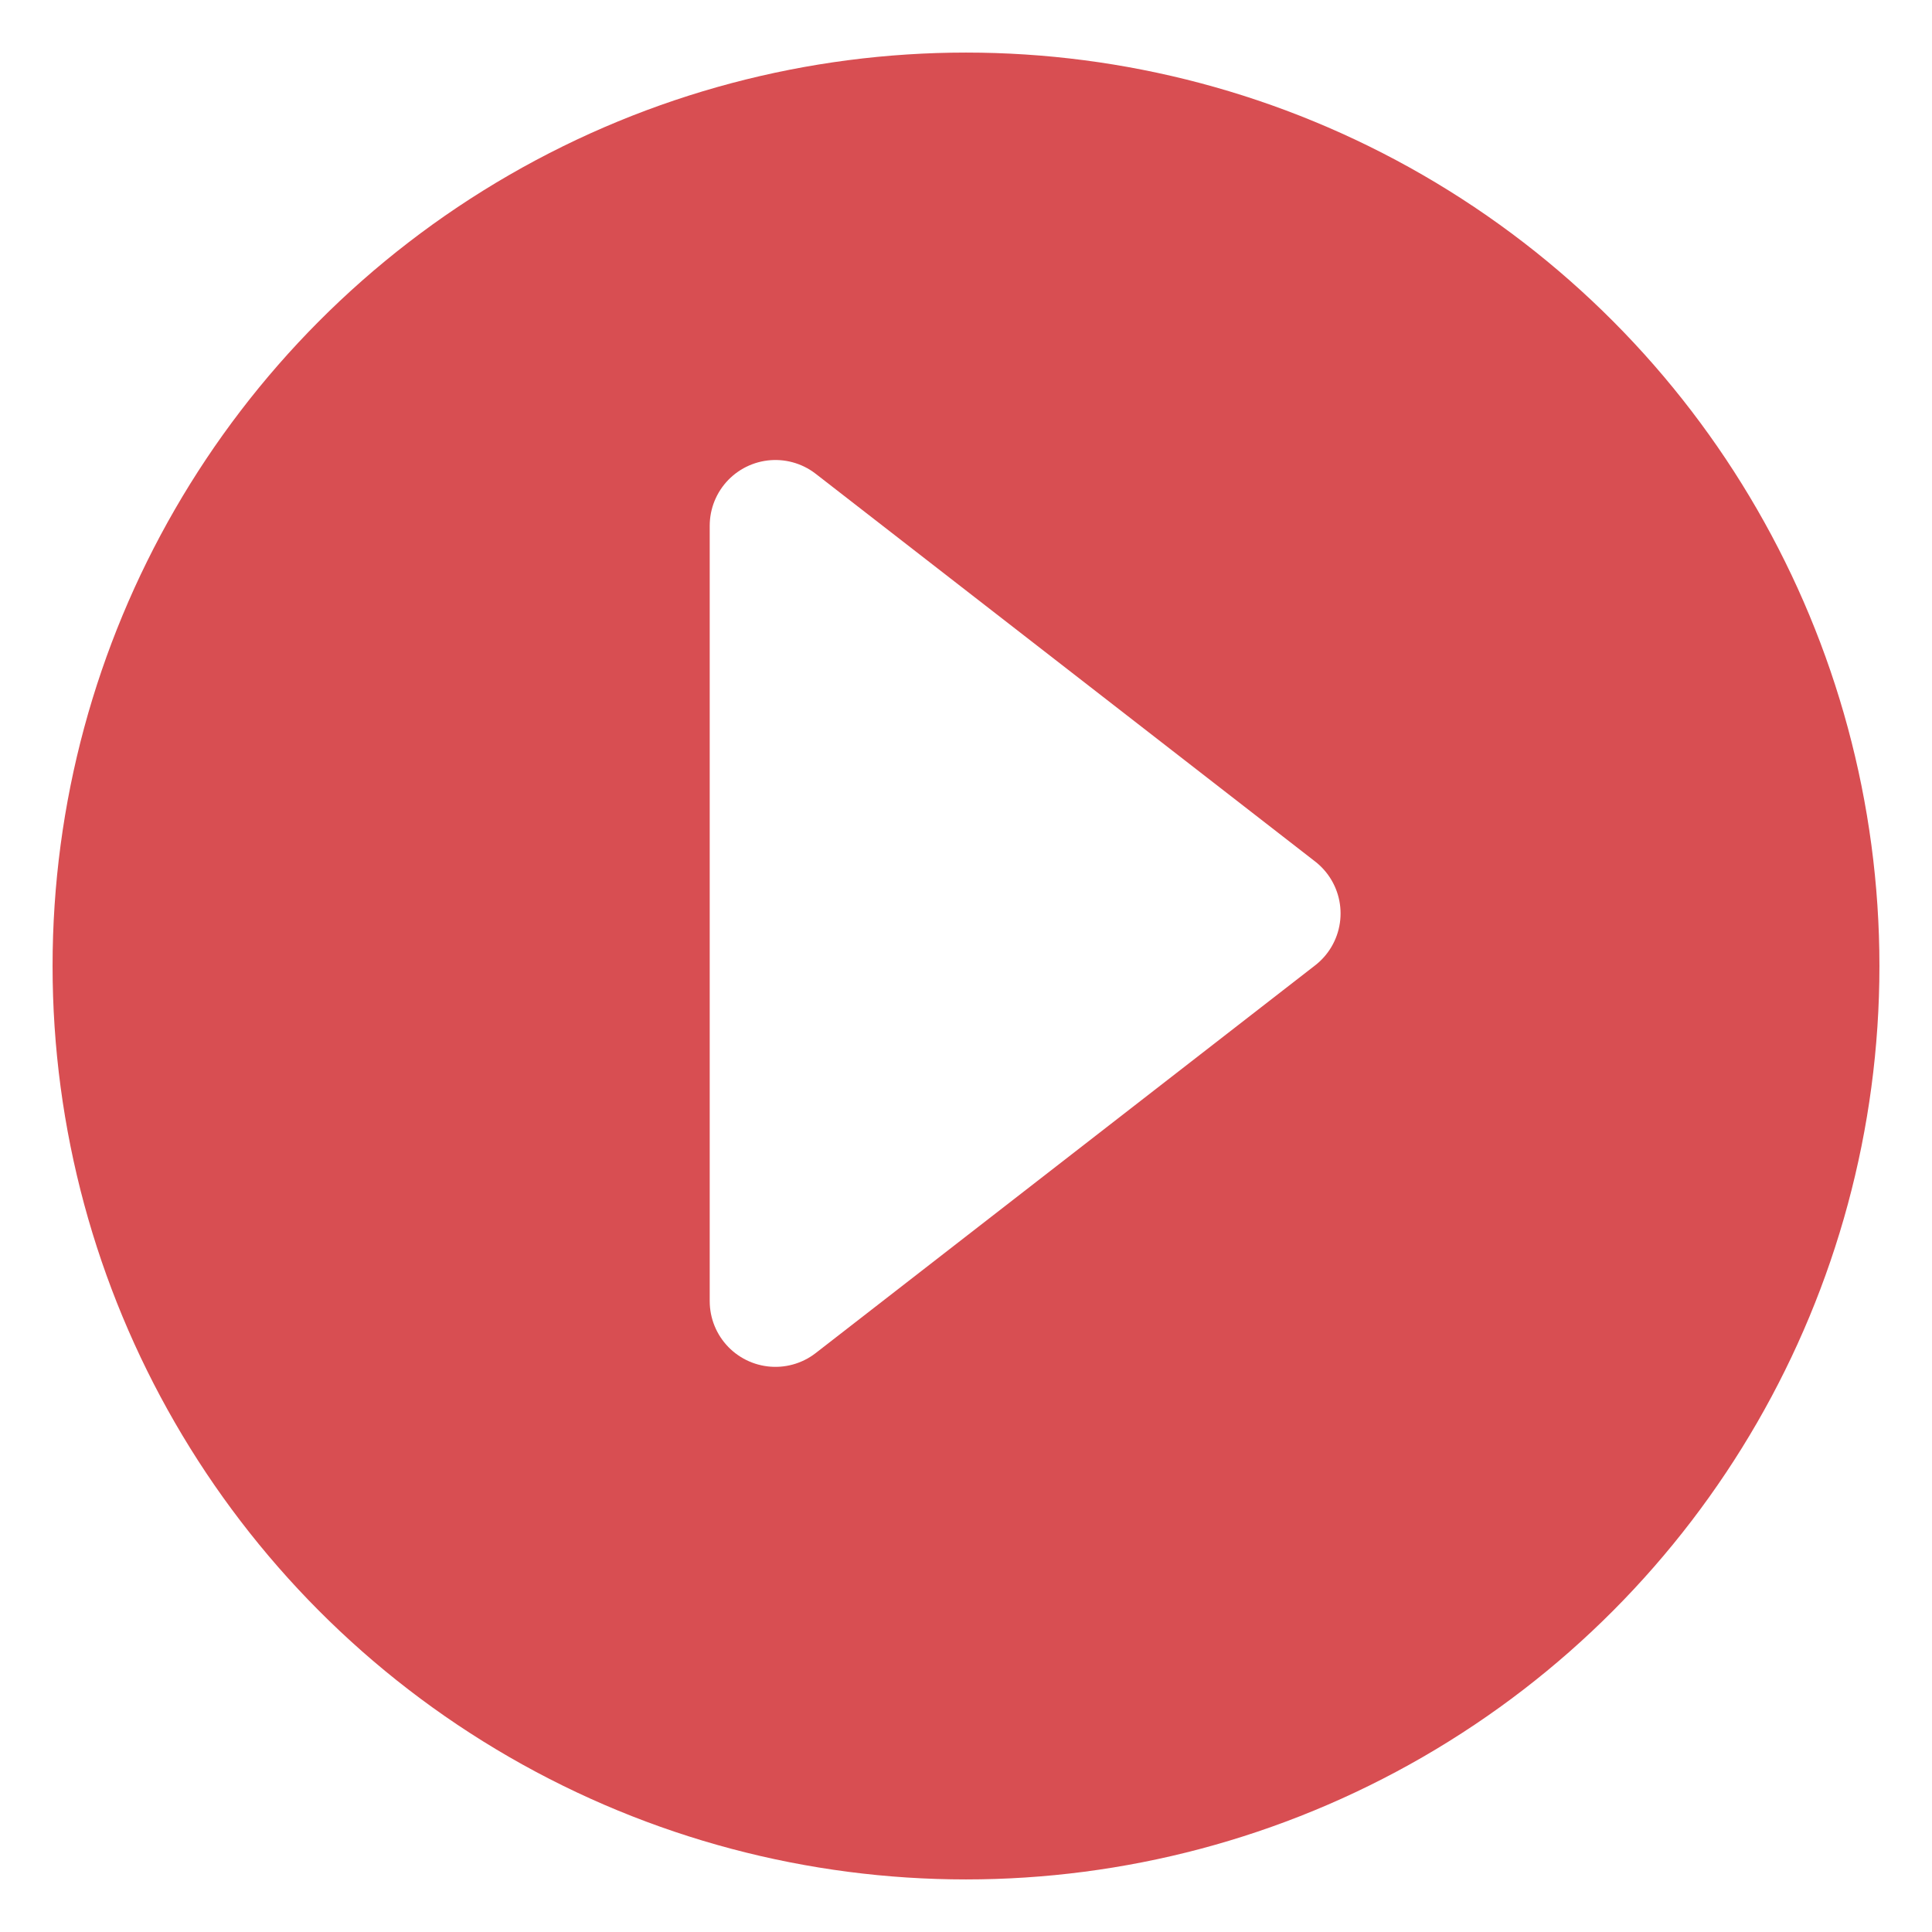 <svg width="147" height="147" fill="none" xmlns="http://www.w3.org/2000/svg"><g filter="url(#filter0_d)"><circle cx="73.5" cy="69.5" r="69.5" fill="#D84E52"/></g><path d="M59 99V40l38 29.5L59 99z" fill="#fff" stroke="#fff" stroke-width="10" stroke-linecap="round" stroke-linejoin="round"/><defs><filter id="filter0_d" x="0" y="0" width="147" height="147" filterUnits="userSpaceOnUse" color-interpolation-filters="sRGB"><feFlood flood-opacity="0" result="BackgroundImageFix"/><feColorMatrix in="SourceAlpha" values="0 0 0 0 0 0 0 0 0 0 0 0 0 0 0 0 0 0 127 0"/><feOffset dy="4"/><feGaussianBlur stdDeviation="2"/><feColorMatrix values="0 0 0 0 0.847 0 0 0 0 0.306 0 0 0 0 0.322 0 0 0 0.25 0"/><feBlend in2="BackgroundImageFix" result="effect1_dropShadow"/><feBlend in="SourceGraphic" in2="effect1_dropShadow" result="shape"/></filter></defs></svg>